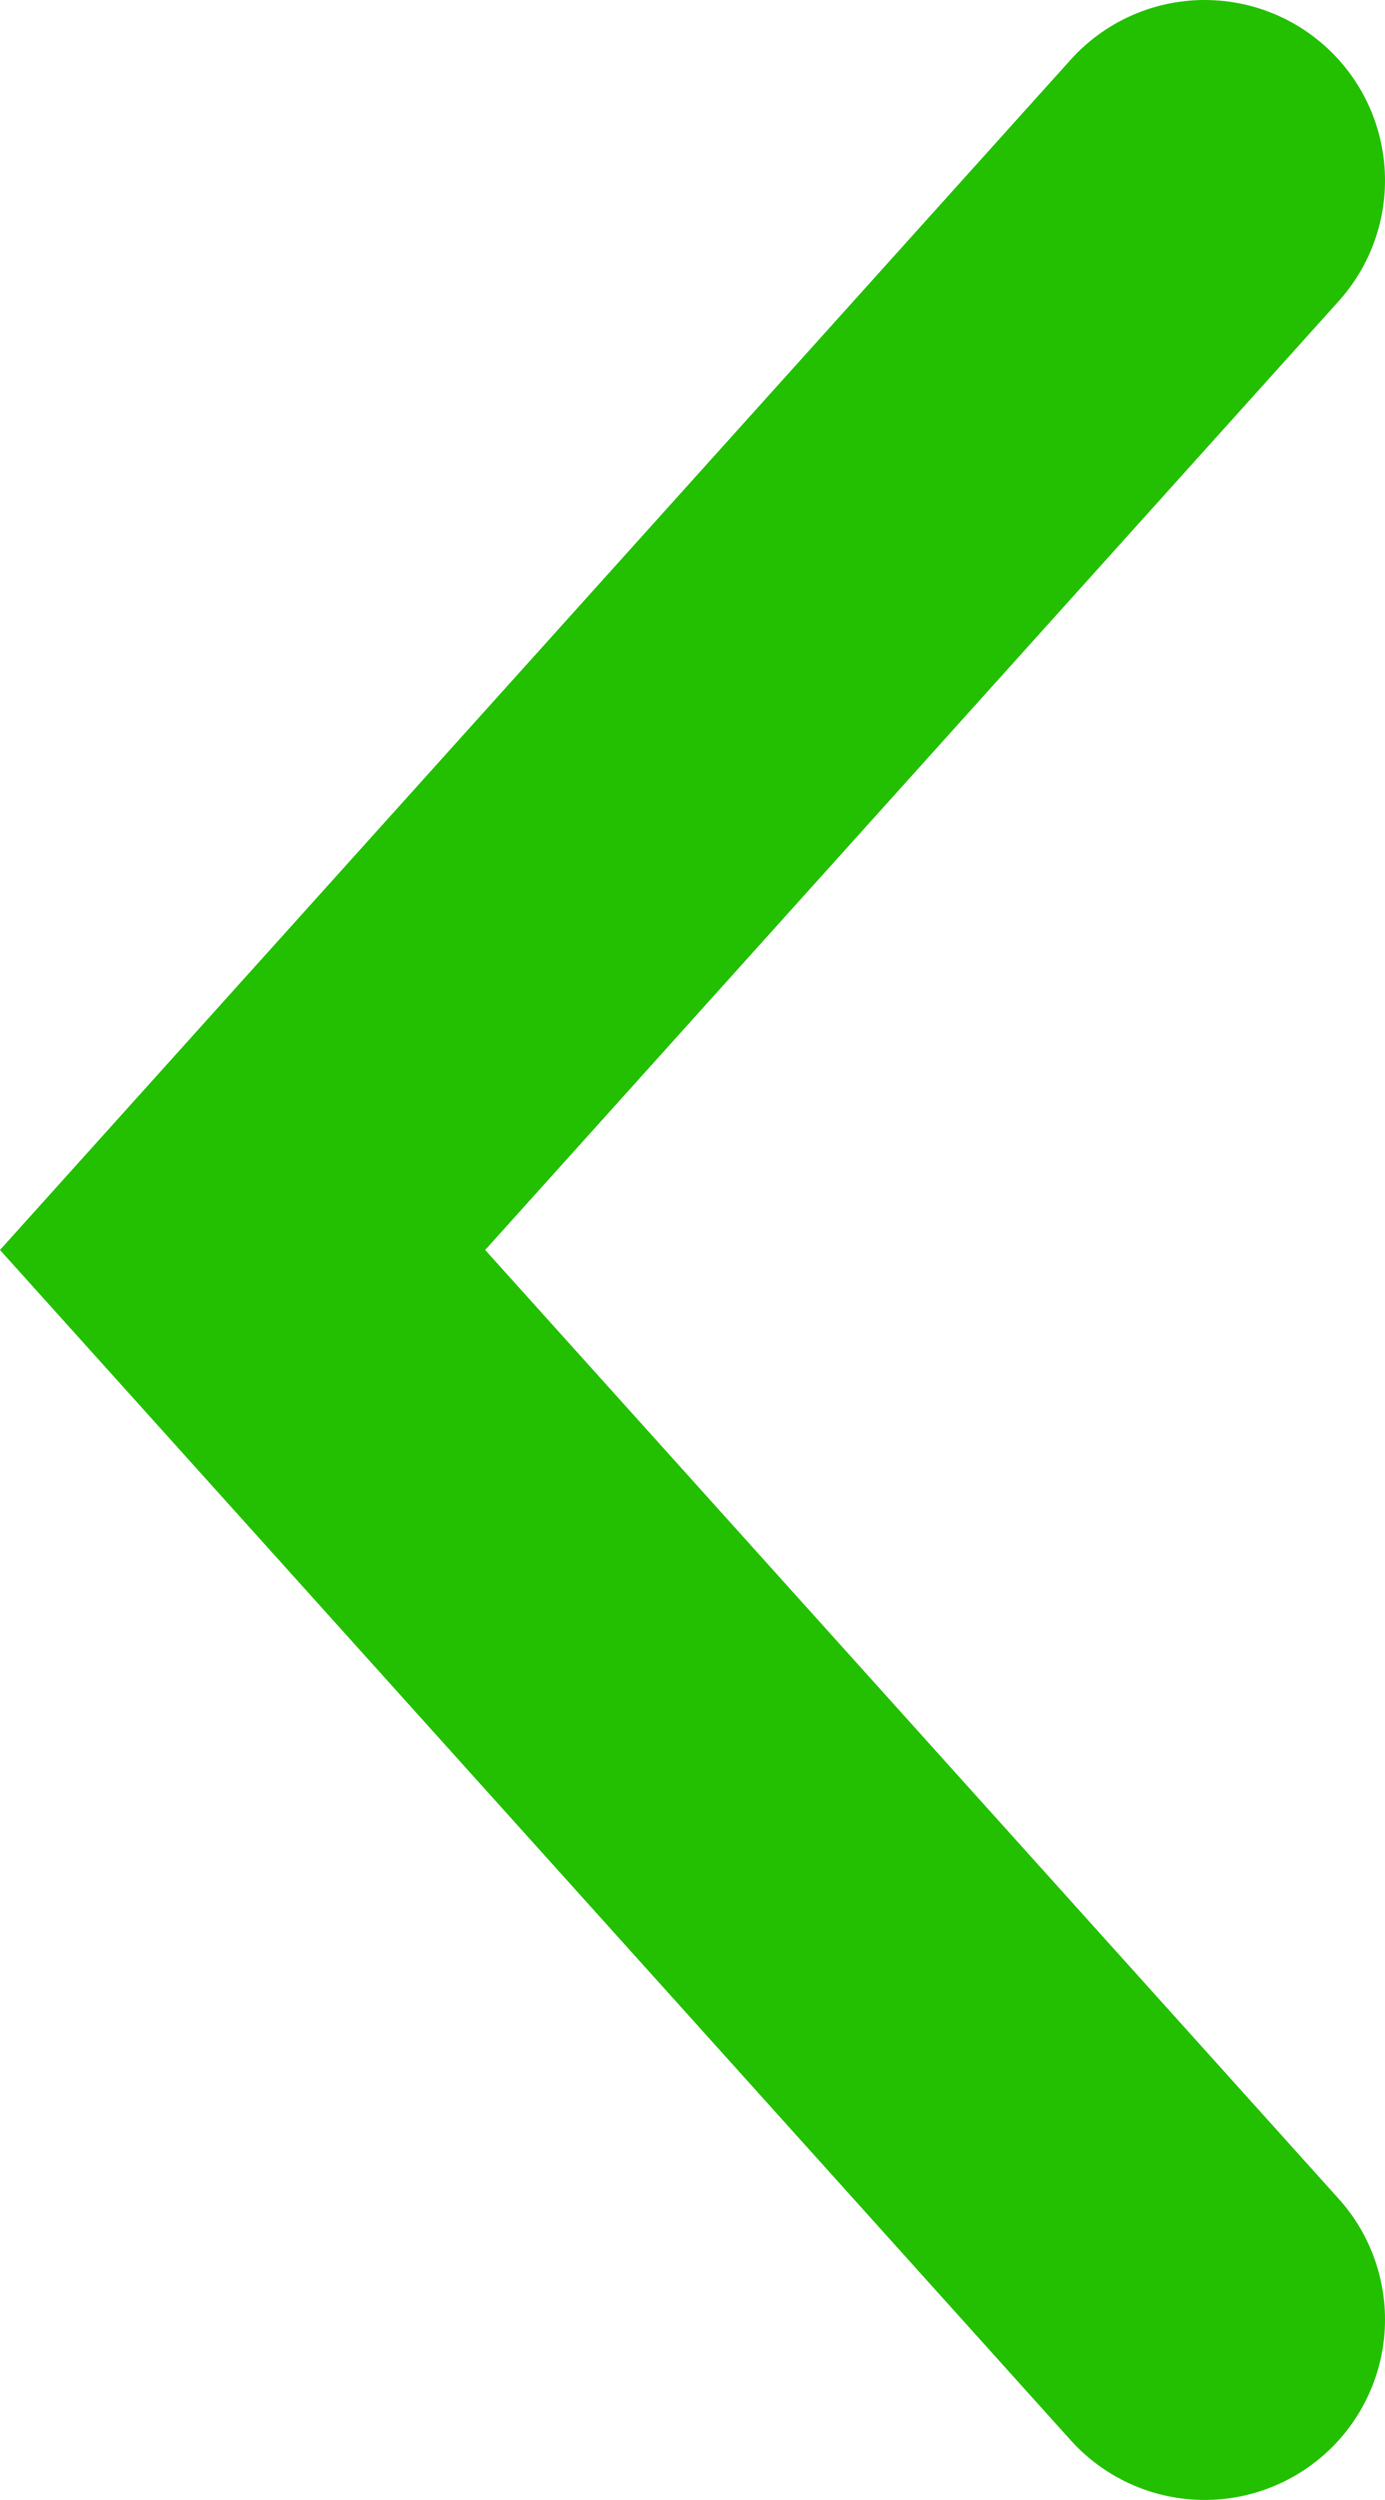 <svg xmlns="http://www.w3.org/2000/svg" width="17.282" height="31.176" viewBox="0 0 17.282 31.176">
  <defs>
    <style>
      .cls-1 {
        fill: none;
        stroke: #22c000;
        stroke-linecap: round;
        stroke-width: 4.5px;
      }
    </style>
  </defs>
  <title>slider-arrow-left-green</title>
  <g id="Layer_2" data-name="Layer 2">
    <g id="Layer_1-2" data-name="Layer 1">
      <polyline class="cls-1" points="15.032 2.25 3.027 15.588 15.032 28.926"/>
    </g>
  </g>
</svg>
